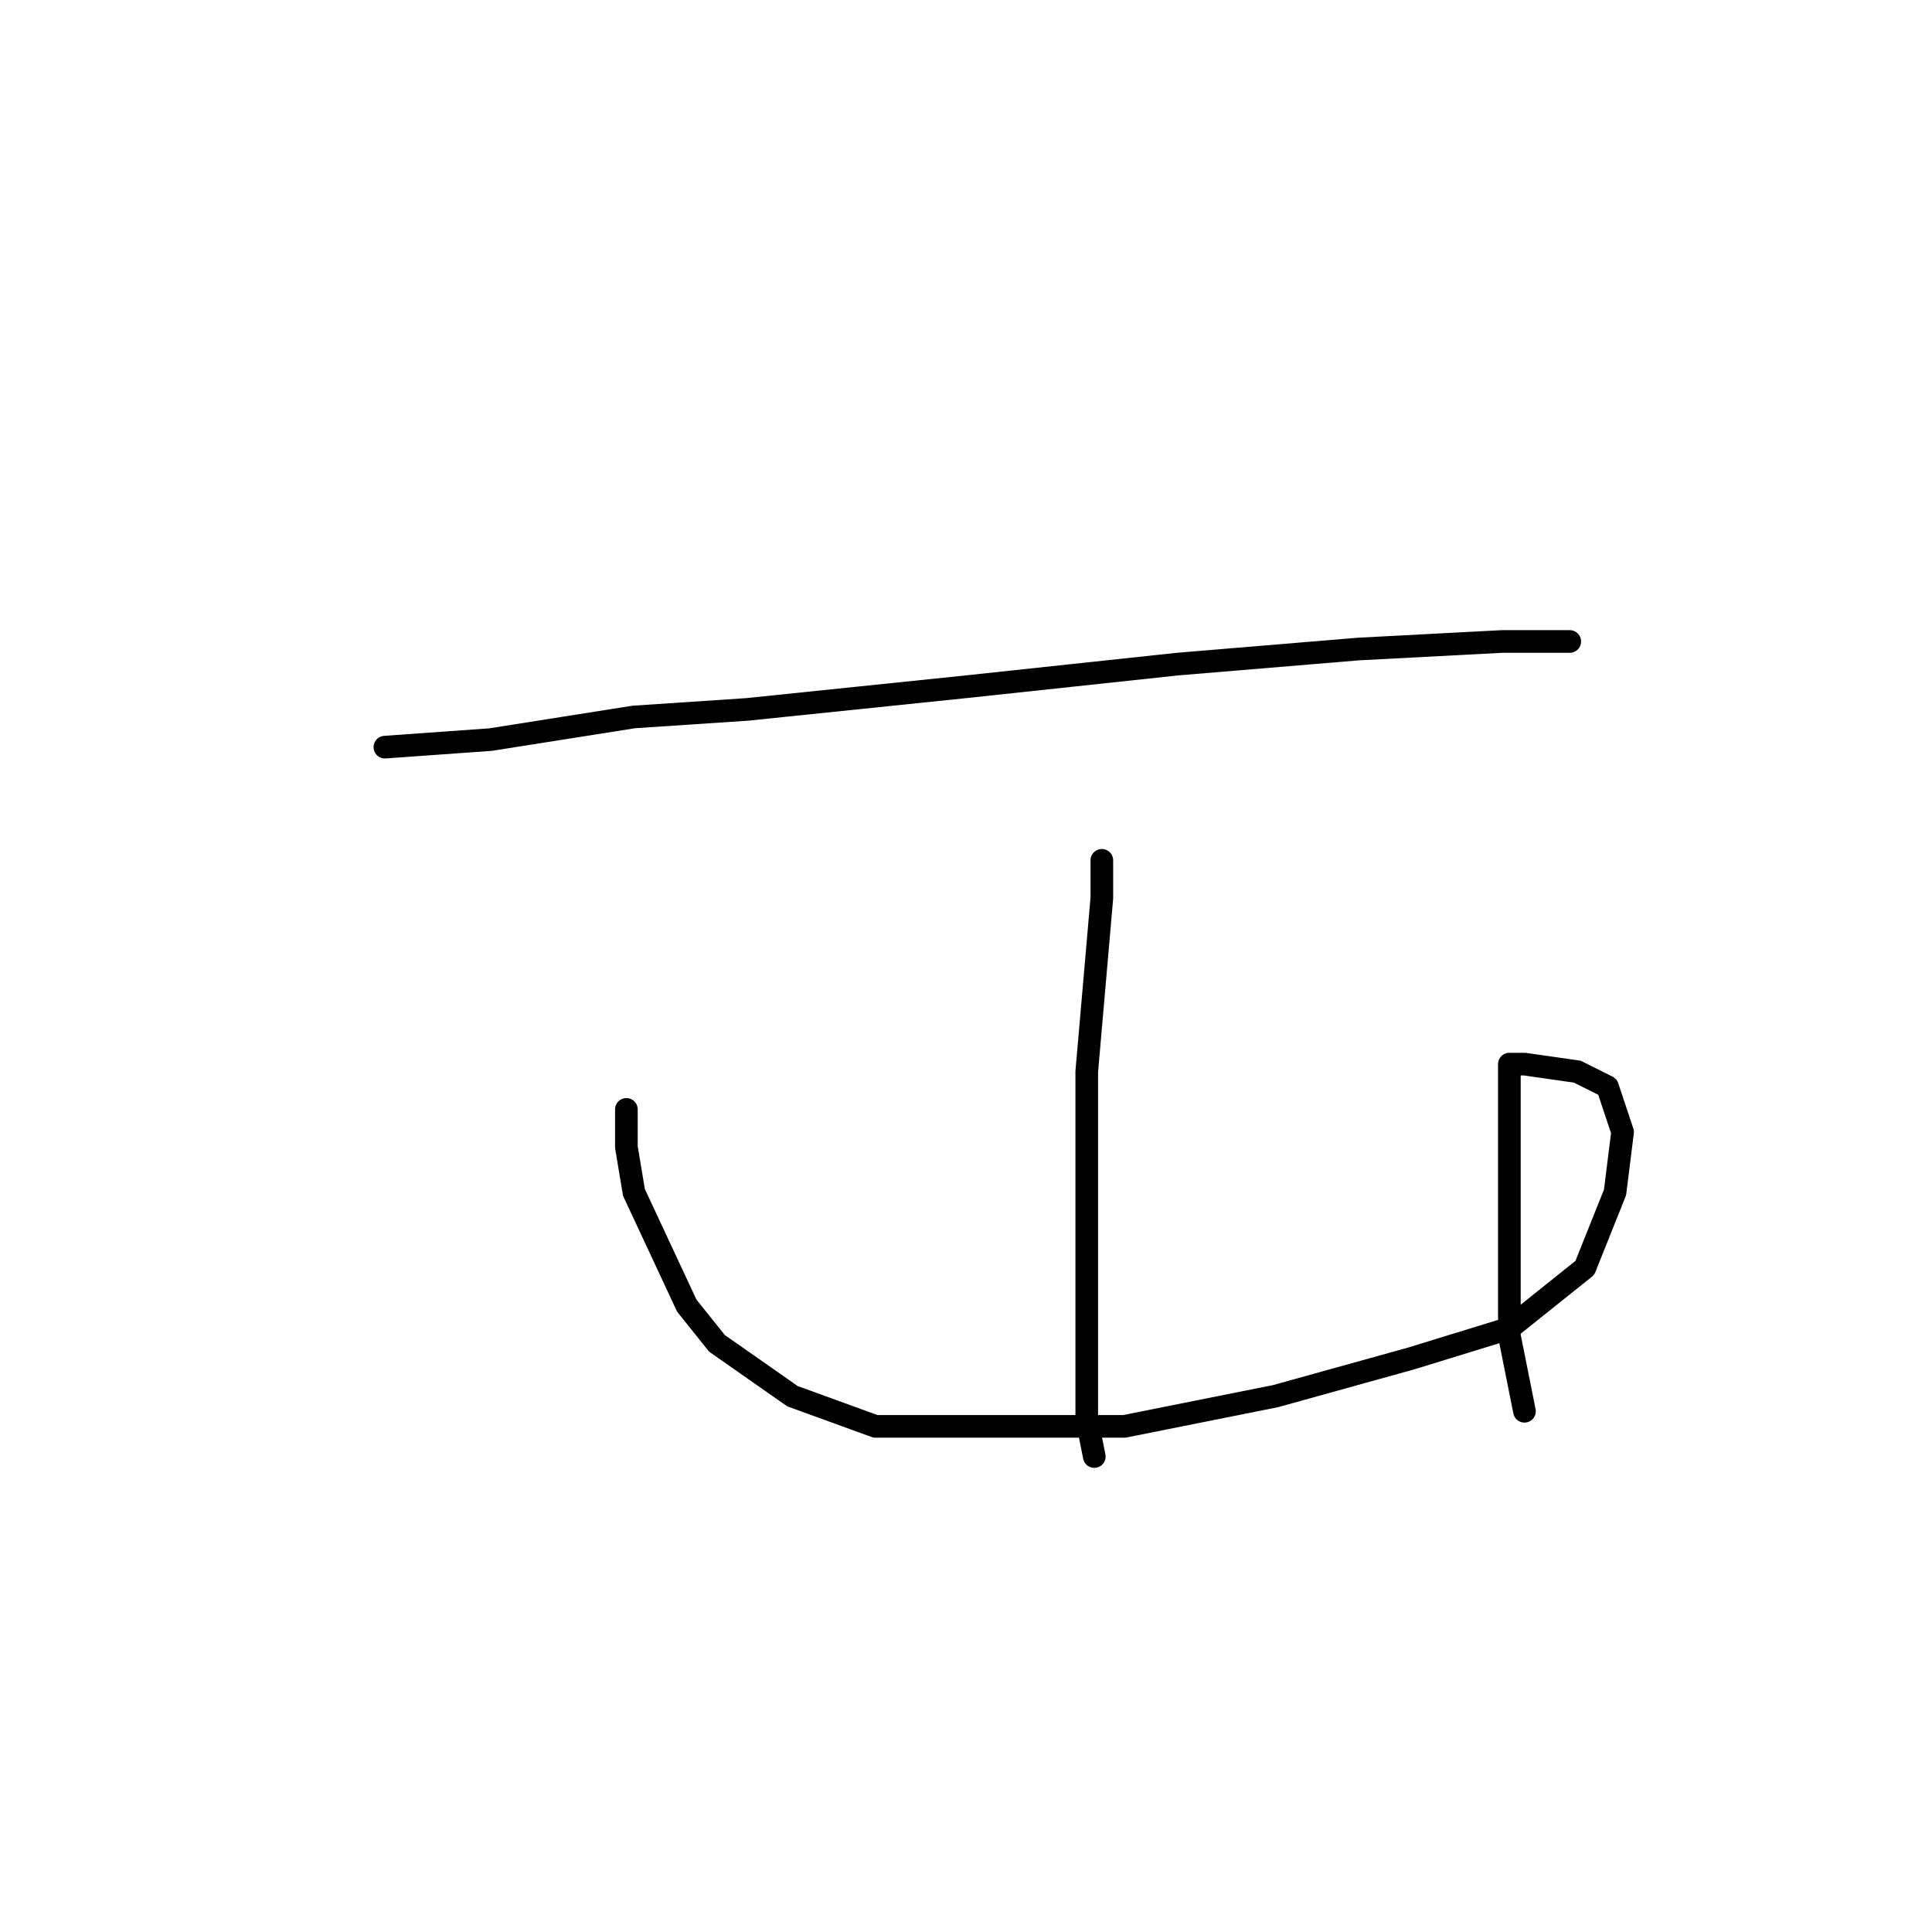 <?xml version="1.0" standalone="no"?>
    <svg width="256" height="256" xmlns="http://www.w3.org/2000/svg" version="1.1">
    <polyline stroke="black" stroke-width="3" stroke-linecap="round" fill="transparent" stroke-linejoin="round" points="51 99 65 98 84 95 99 94 128 91 156 88 180 86 199 85 208 85 208 85 " />
        <polyline stroke="black" stroke-width="3" stroke-linecap="round" fill="transparent" stroke-linejoin="round" points="146 114 146 119 144 142 144 161 144 169 144 188 145 193 145 193 " />
        <polyline stroke="black" stroke-width="3" stroke-linecap="round" fill="transparent" stroke-linejoin="round" points="83 147 83 152 84 158 91 173 95 178 105 185 116 189 132 189 149 189 169 185 187 180 200 176 210 168 214 158 215 150 213 144 209 142 202 141 200 141 200 146 200 158 200 177 202 187 202 187 " />
        </svg>